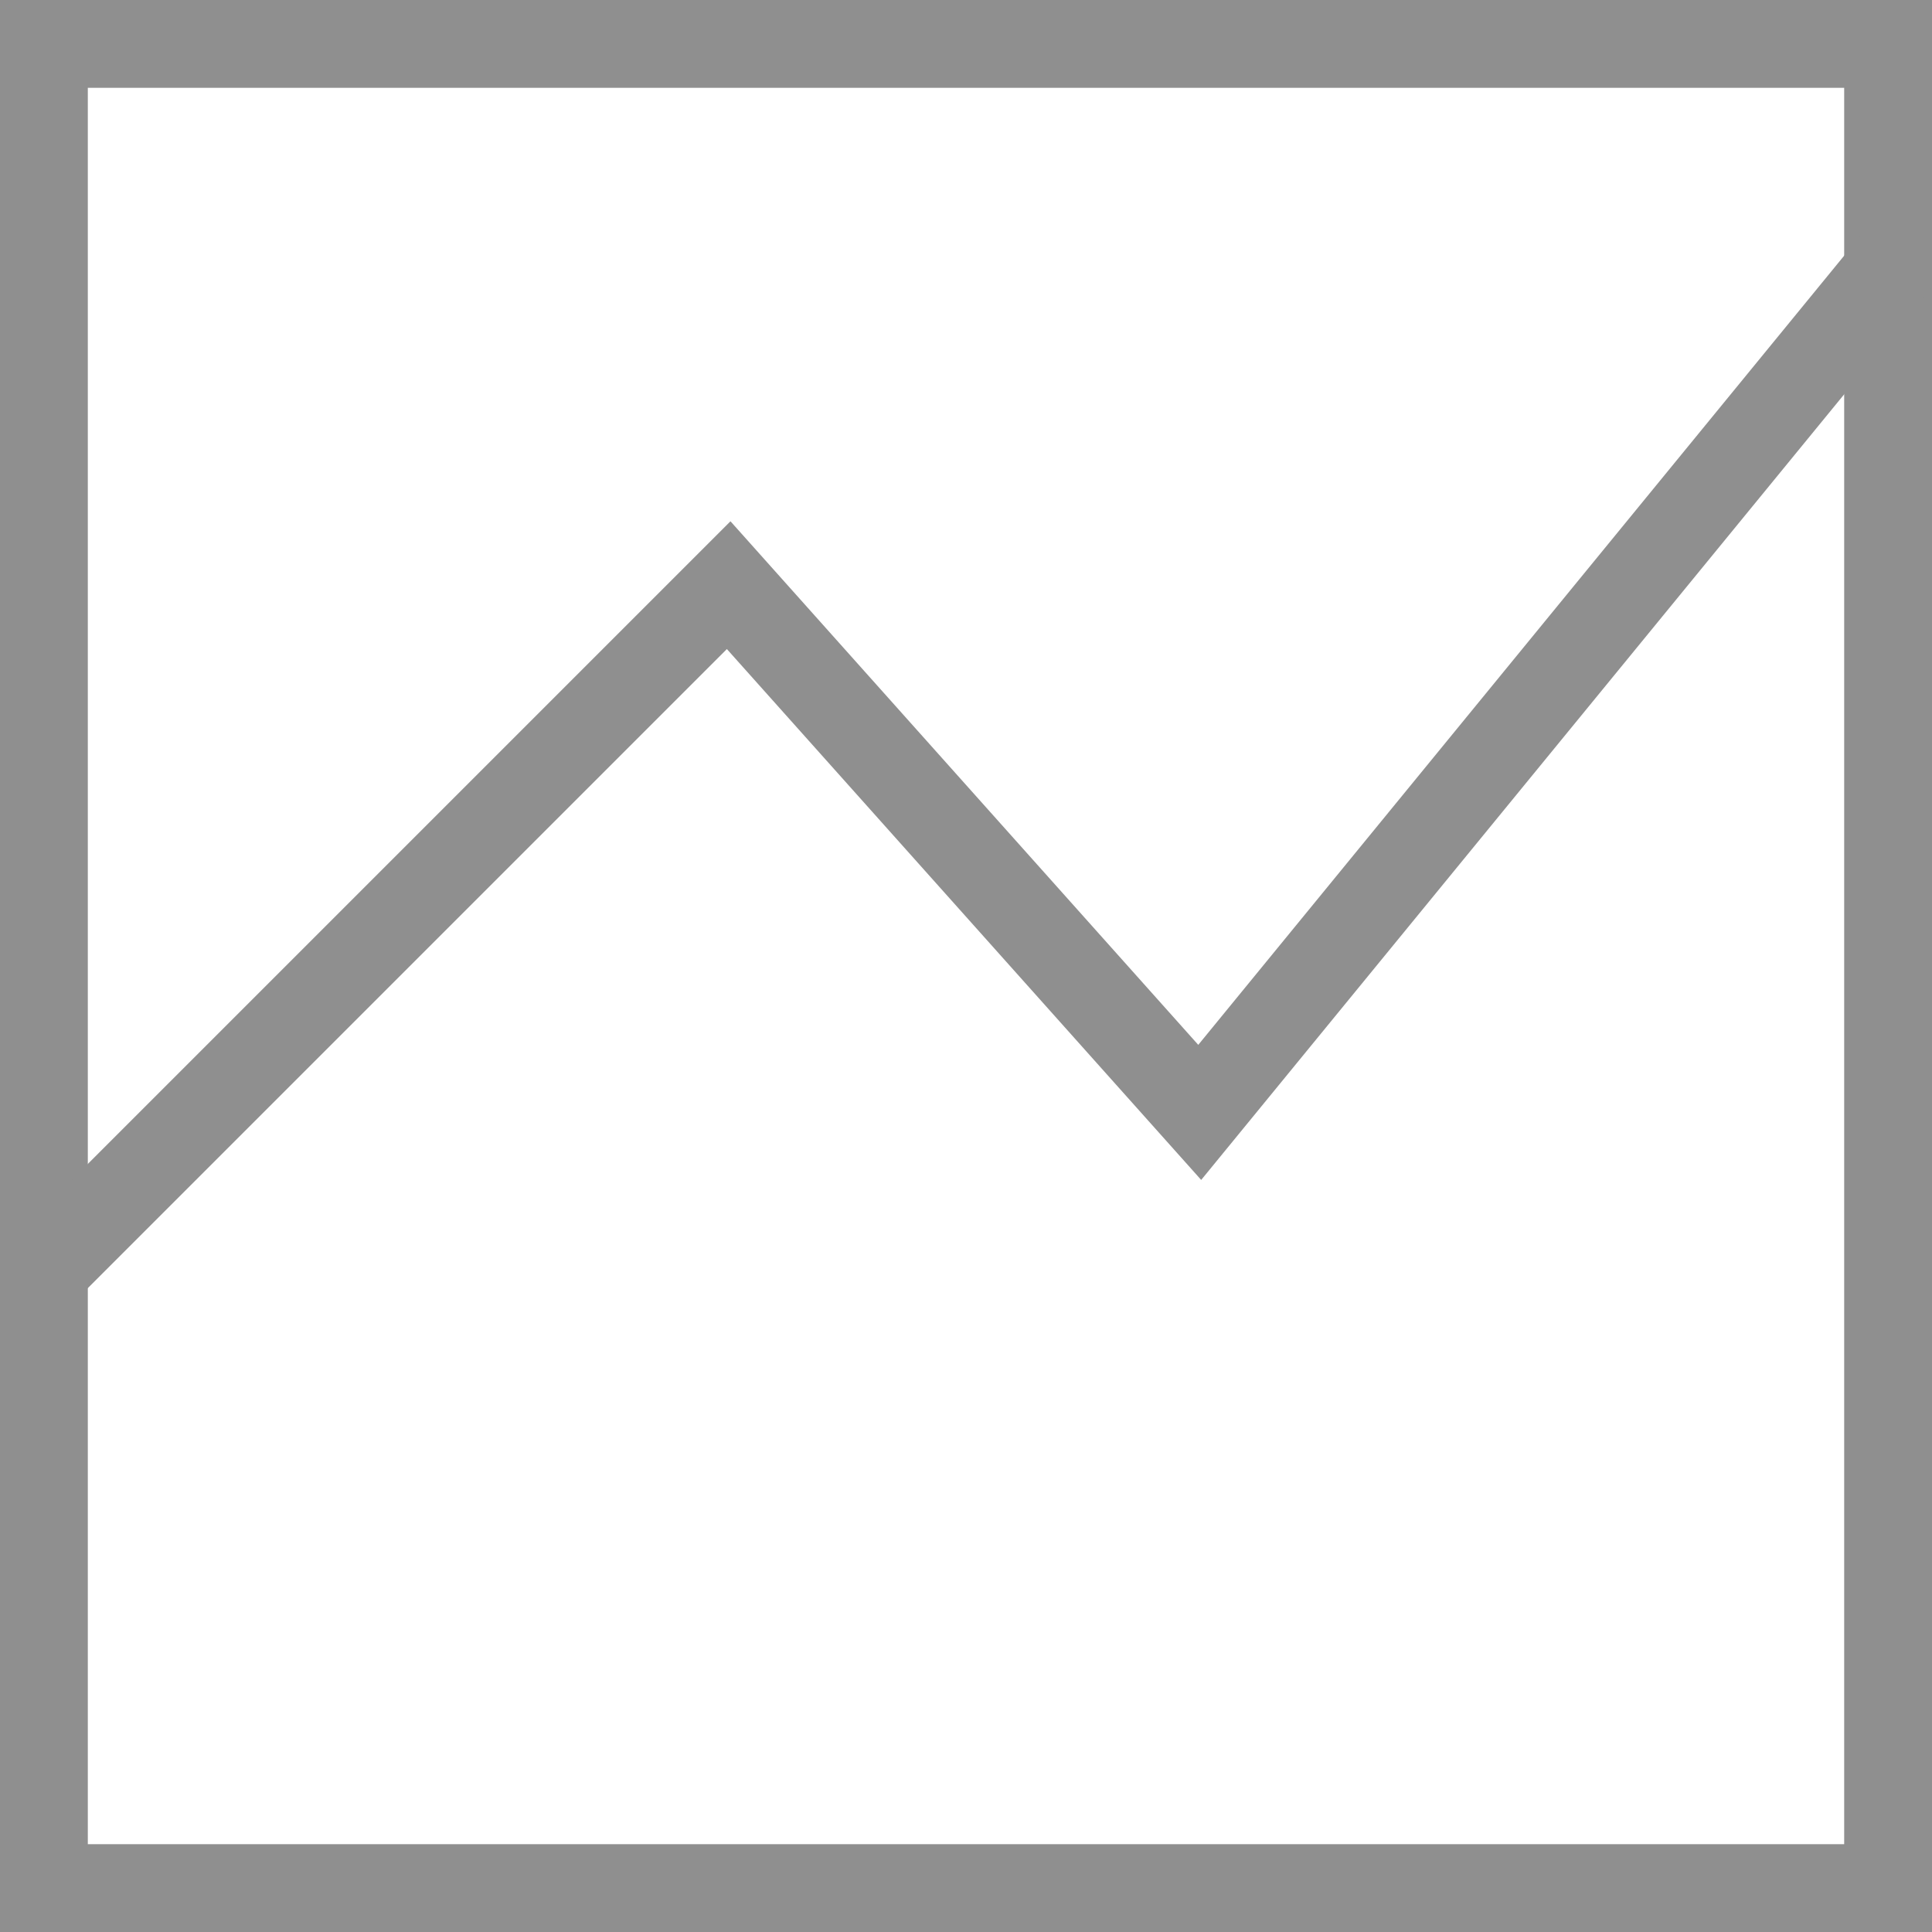 <?xml version="1.0" encoding="UTF-8"?>
<svg width="44px" height="44px" viewBox="0 0 44 44" version="1.1" xmlns="http://www.w3.org/2000/svg" xmlns:xlink="http://www.w3.org/1999/xlink">
    <!-- Generator: Sketch 46.2 (44496) - http://www.bohemiancoding.com/sketch -->
    <title>Group 12</title>
    <desc>Created with Sketch.</desc>
    <defs></defs>
    <g id="14-Admin-Dashboard" stroke="none" stroke-width="1" fill="none" fill-rule="evenodd">
        <g id="14_00-Admin-Dashboard" transform="translate(-178, -279)" stroke="#8F8F8F" stroke-width="2">
            <g id="Group-12" transform="translate(178, 279)">
                <rect id="Rectangle-7" x="1" y="1" width="42" height="42"></rect>
                <polyline id="Path-2" points="0.931 28.991 16.595 13.327 27.323 25.334 43.236 5.891"></polyline>
            </g>
        </g>
    </g>
</svg>
